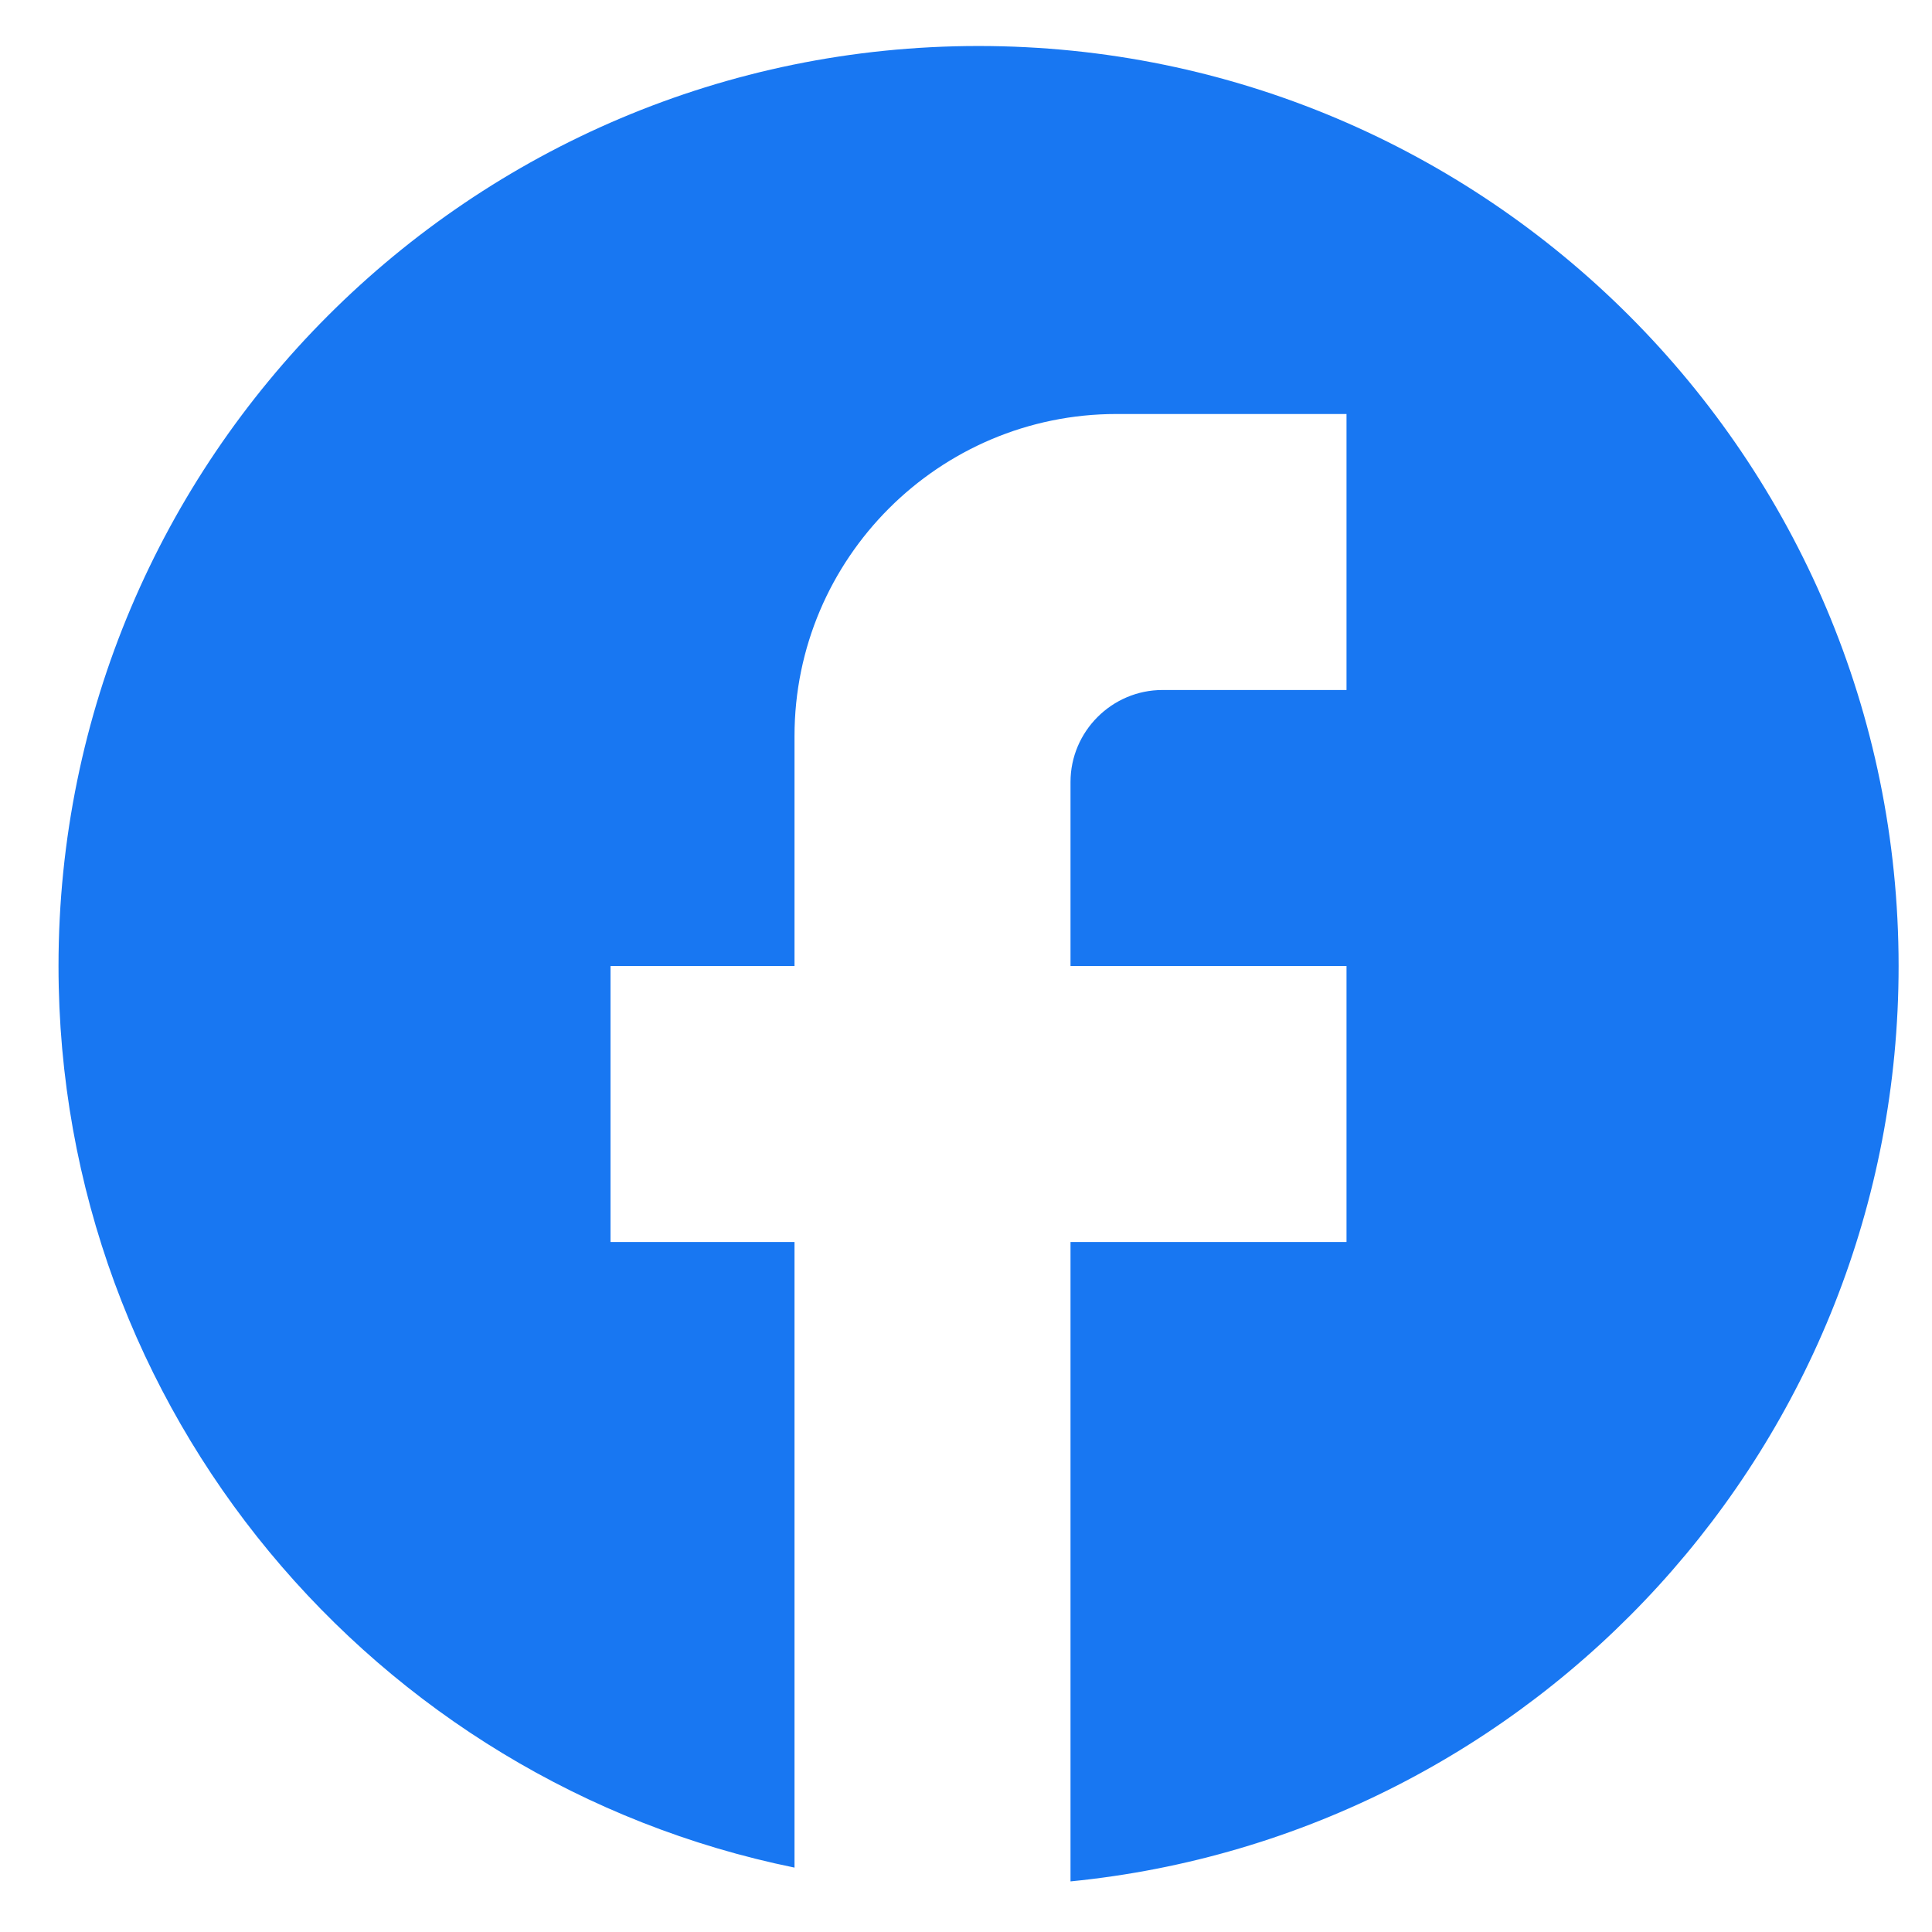 <svg width="21" height="21" viewBox="0 0 21 21" fill="none" xmlns="http://www.w3.org/2000/svg">
<path d="M20.637 10.5C20.637 4.98 16.157 0.5 10.636 0.5C5.116 0.5 0.636 4.98 0.636 10.5C0.636 15.34 4.076 19.37 8.636 20.3V13.5H6.636V10.5H8.636V8C8.636 6.07 10.207 4.5 12.136 4.5H14.636V7.5H12.636C12.086 7.5 11.636 7.95 11.636 8.5V10.5H14.636V13.5H11.636V20.45C16.686 19.95 20.637 15.69 20.637 10.5Z" fill="#1877F2"/>
</svg>
